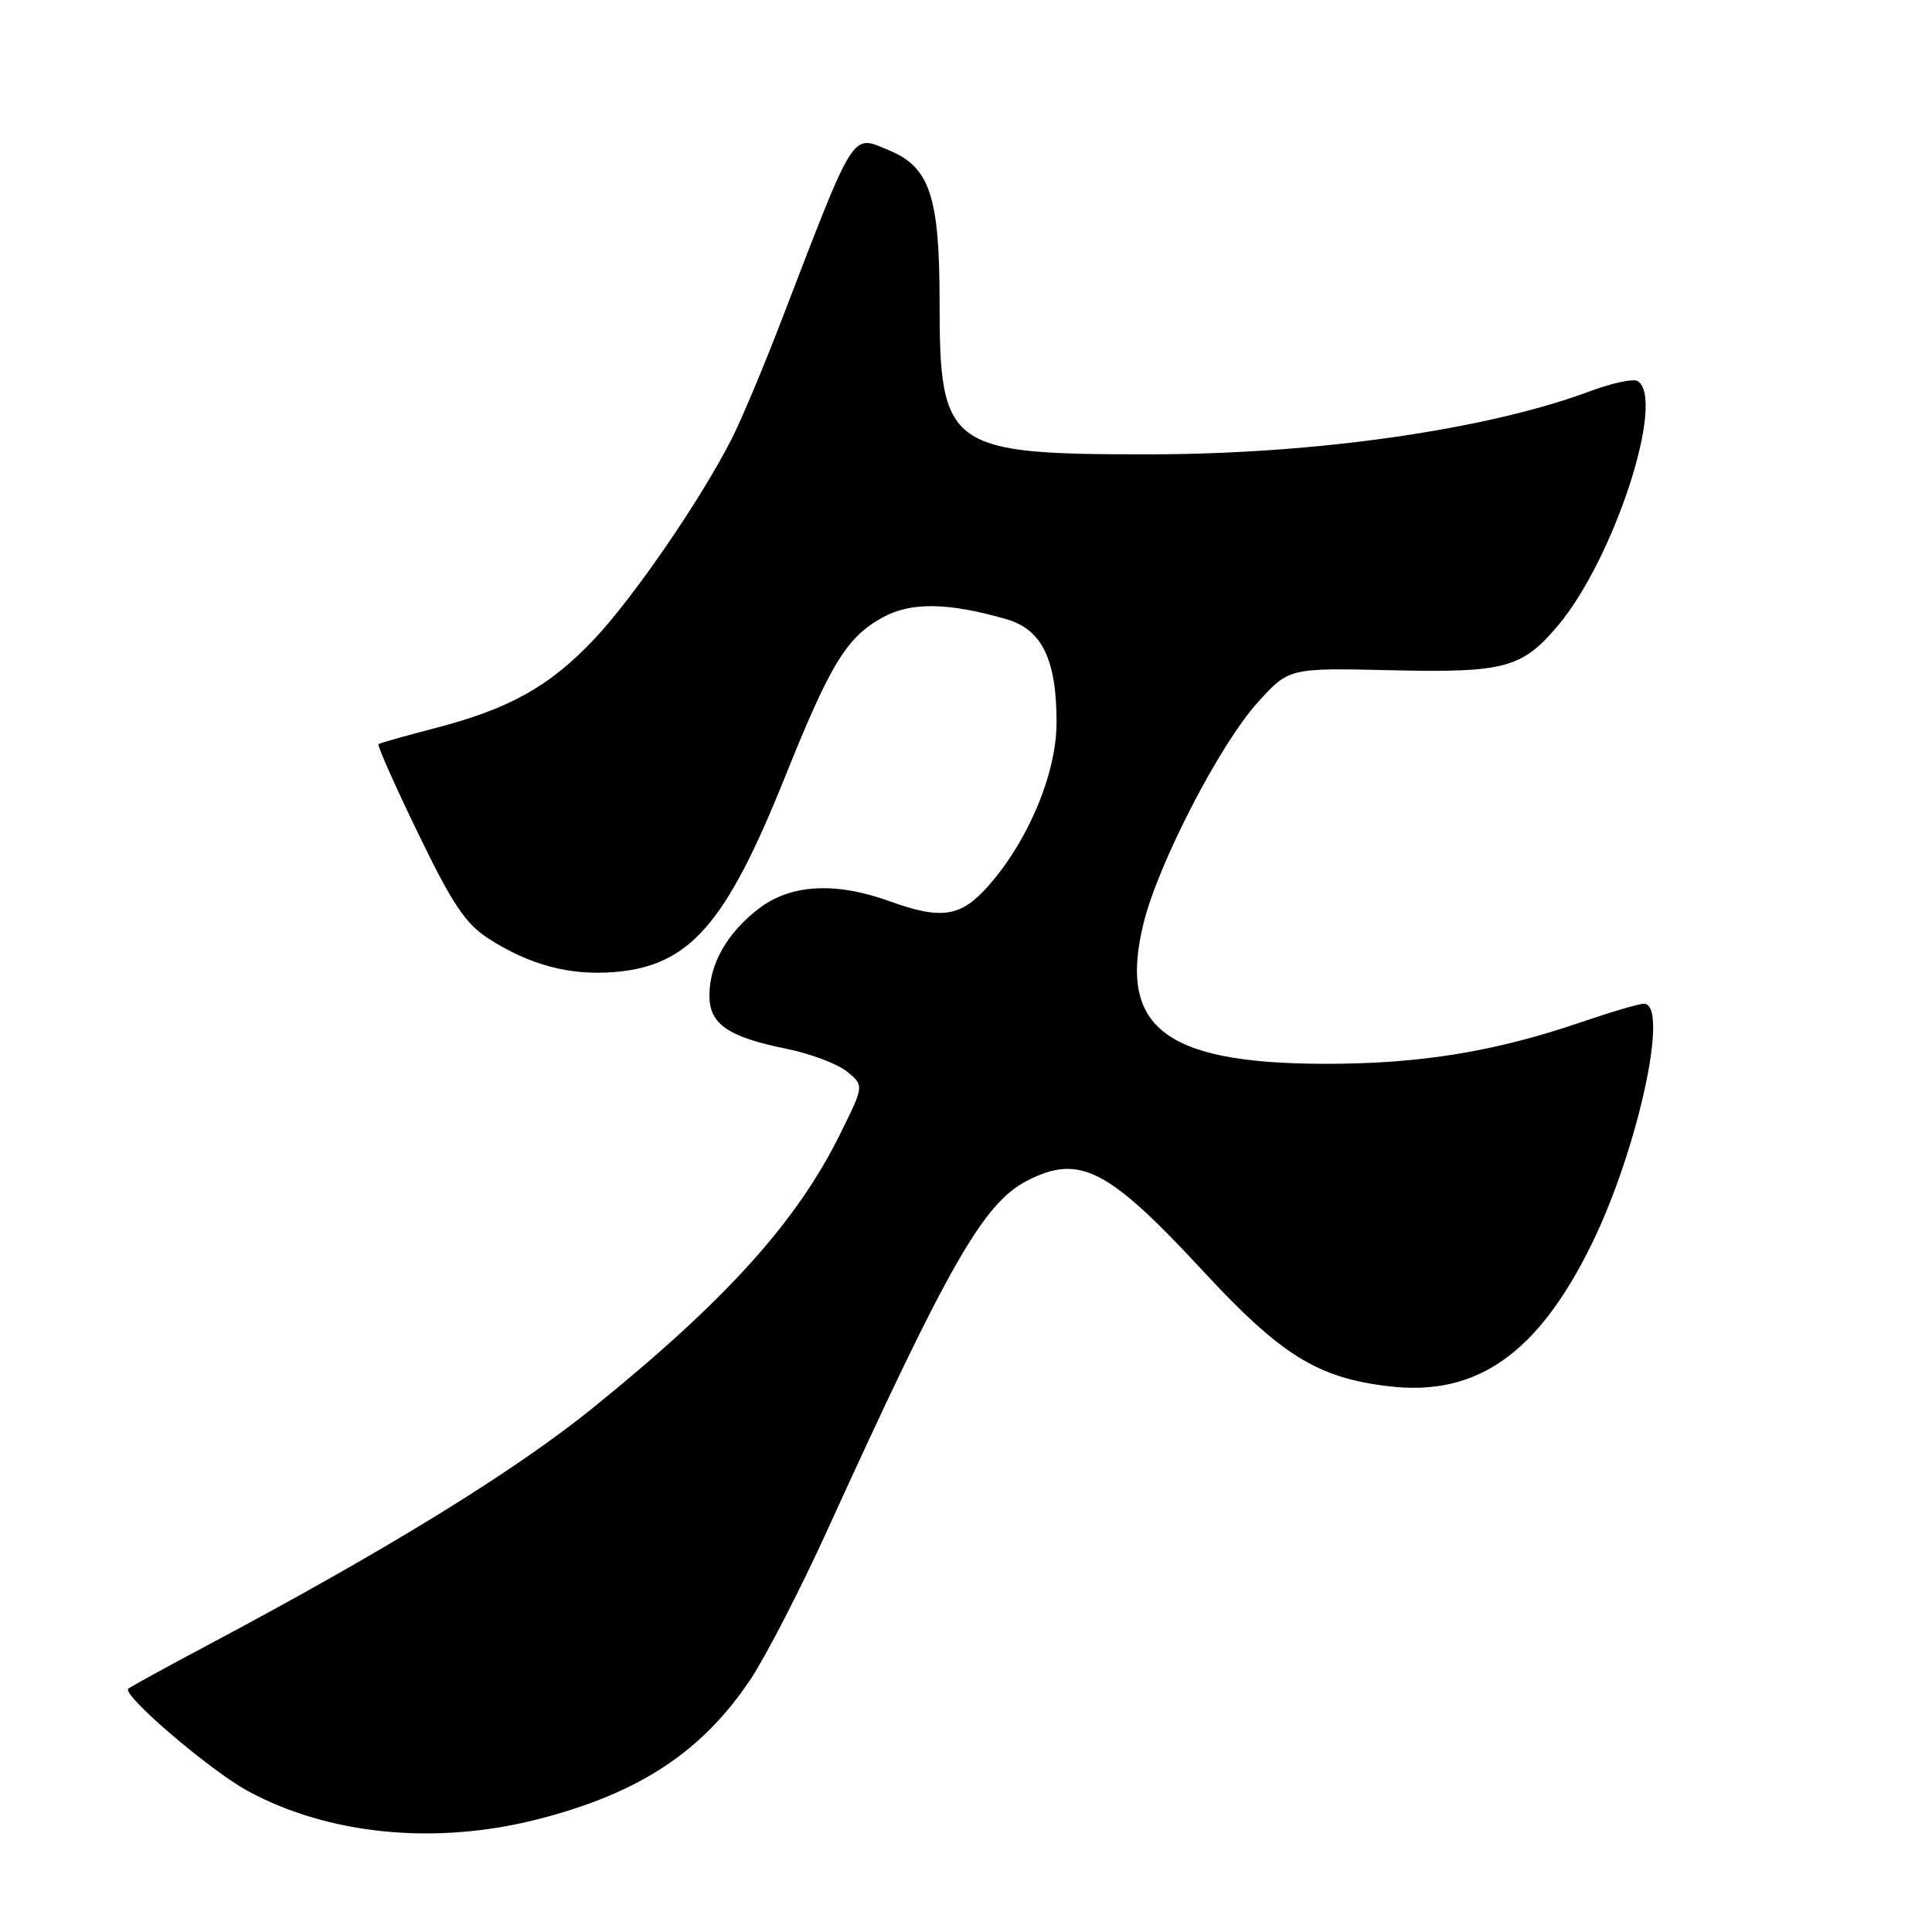 <?xml version="1.0" encoding="UTF-8" standalone="no"?>
<!DOCTYPE svg PUBLIC "-//W3C//DTD SVG 1.1//EN" "http://www.w3.org/Graphics/SVG/1.1/DTD/svg11.dtd" >
<svg xmlns="http://www.w3.org/2000/svg" xmlns:xlink="http://www.w3.org/1999/xlink" version="1.1" viewBox="0 0 256 256">
 <g >
 <path fill="currentColor"
d=" M 71.26 241.06 C 84.72 237.62 93.08 232.10 99.50 222.44 C 101.54 219.35 106.13 210.45 109.67 202.66 C 125.67 167.56 130.30 159.45 136.06 156.47 C 143.01 152.88 146.79 154.80 159.29 168.29 C 169.74 179.58 174.54 182.57 184.04 183.69 C 195.66 185.07 203.76 179.39 210.88 164.90 C 217.03 152.37 221.25 133.00 217.83 133.00 C 217.18 133.00 213.47 134.09 209.58 135.42 C 197.99 139.39 188.02 141.00 175.29 140.96 C 154.21 140.88 148.10 136.05 151.56 122.20 C 153.55 114.27 161.68 98.56 166.65 93.08 C 170.79 88.50 170.79 88.50 184.32 88.81 C 199.37 89.16 201.68 88.54 206.44 82.89 C 213.88 74.05 220.78 52.84 216.99 50.49 C 216.43 50.15 213.62 50.75 210.74 51.82 C 197.15 56.91 174.41 60.18 152.50 60.20 C 125.62 60.23 124.50 59.42 124.50 40.04 C 124.50 26.06 123.21 22.16 117.83 19.93 C 112.76 17.83 113.44 16.76 103.53 42.50 C 101.21 48.55 98.28 55.52 97.03 58.00 C 92.93 66.10 84.00 79.12 78.70 84.73 C 72.77 90.99 67.50 93.93 57.50 96.52 C 53.65 97.52 50.34 98.46 50.15 98.60 C 49.96 98.75 52.32 104.06 55.40 110.42 C 59.94 119.81 61.69 122.42 64.75 124.38 C 70.20 127.88 75.51 129.29 81.45 128.80 C 91.38 127.97 96.19 122.46 104.01 102.97 C 110.07 87.88 112.19 84.42 117.00 81.79 C 120.72 79.75 125.66 79.83 133.33 82.04 C 138.07 83.40 140.00 87.37 140.00 95.72 C 140.00 102.42 136.31 111.30 131.02 117.32 C 127.35 121.51 124.78 121.92 117.88 119.42 C 110.73 116.83 104.80 117.16 100.59 120.36 C 96.35 123.59 94.00 127.73 94.00 131.93 C 94.00 135.70 96.48 137.41 104.22 138.97 C 107.36 139.61 110.96 140.96 112.22 141.98 C 114.50 143.83 114.50 143.83 111.37 150.17 C 105.59 161.88 96.29 172.20 78.64 186.49 C 68.19 194.95 51.38 205.30 27.50 218.00 C 22.00 220.92 17.27 223.52 17.00 223.76 C 16.11 224.57 27.80 234.57 32.82 237.31 C 43.55 243.14 57.71 244.53 71.26 241.06 Z "/>
</g>
</svg>